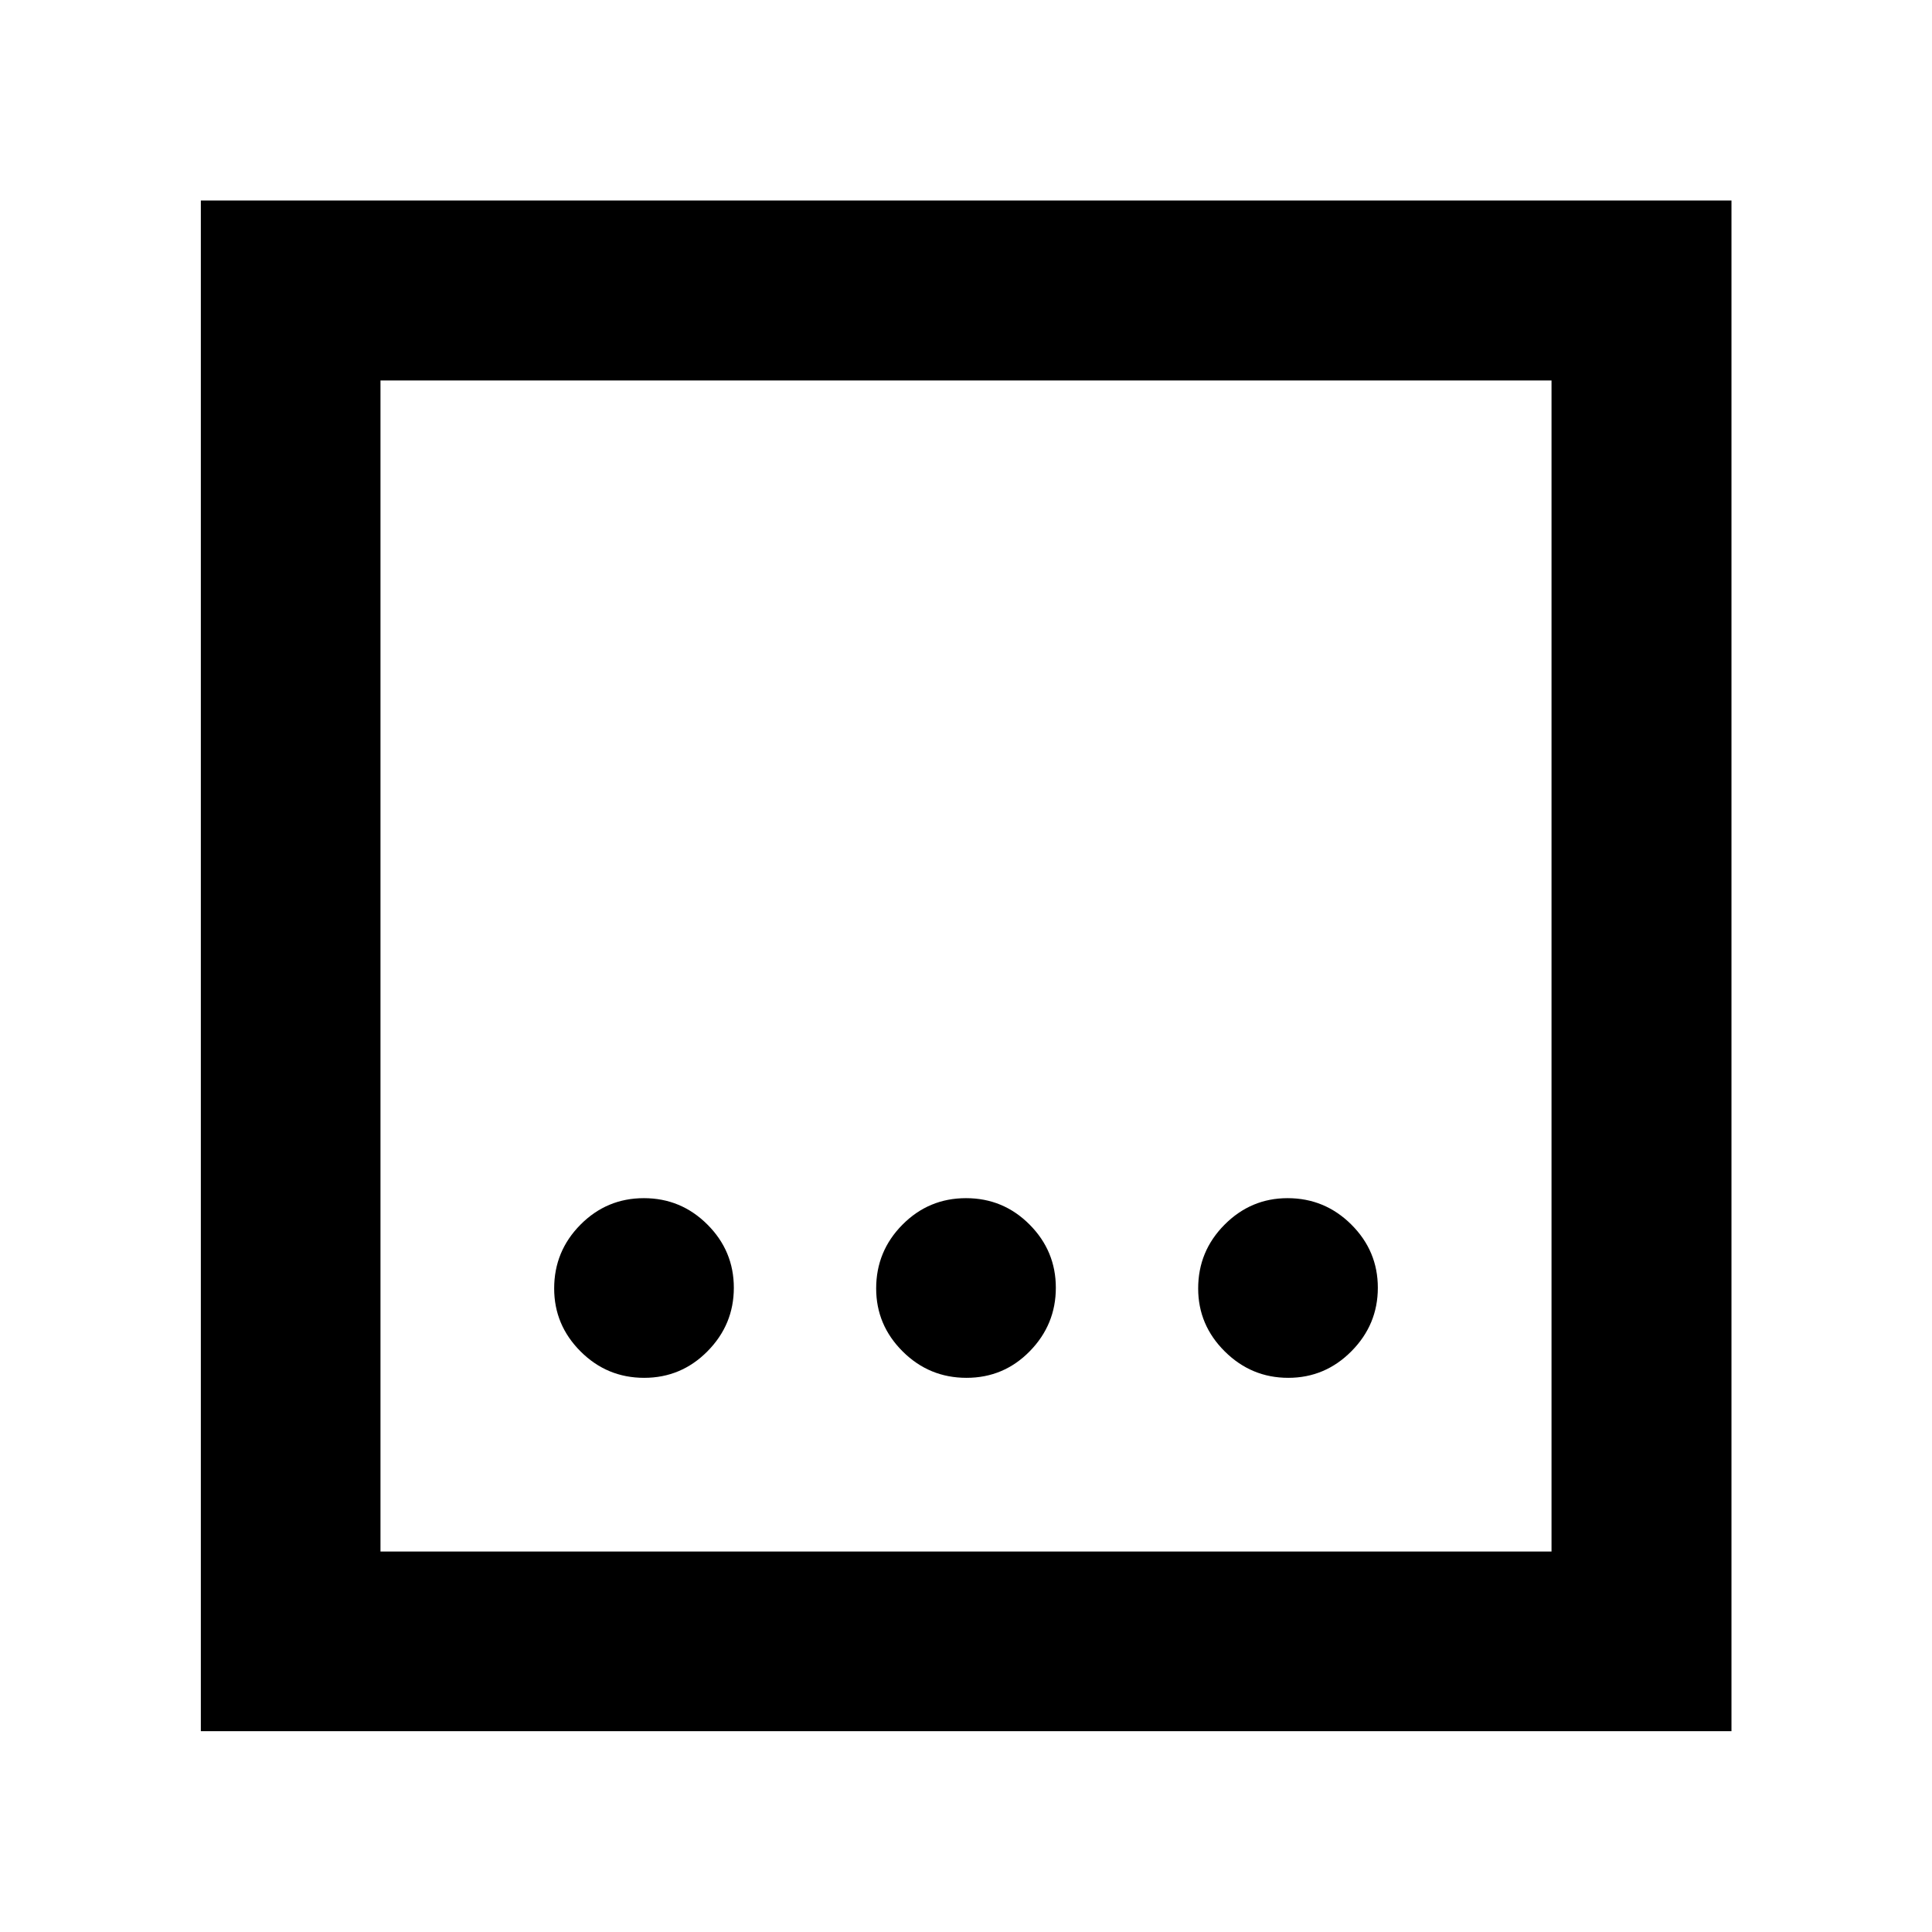 <svg xmlns="http://www.w3.org/2000/svg" height="40" viewBox="0 96 960 960" width="40"><path d="M480.229 780.638q18.519 0 31.464-13.225 12.945-13.224 12.945-31.527t-13.057-31.413q-13.057-13.111-31.575-13.111-18.519 0-31.581 13.175-13.063 13.174-13.063 31.692 0 18.184 13.175 31.296 13.174 13.113 31.692 13.113Zm-160.167 0q18.447 0 31.511-13.225 13.065-13.224 13.065-31.527t-13.126-31.413q-13.126-13.111-31.574-13.111-18.447 0-31.511 13.175-13.065 13.174-13.065 31.692 0 18.184 13.126 31.296 13.126 13.113 31.574 13.113Zm320.052 0q18.303 0 31.413-13.225 13.111-13.224 13.111-31.527t-13.175-31.413q-13.174-13.111-31.692-13.111-18.184 0-31.296 13.175-13.113 13.174-13.113 31.692 0 18.184 13.225 31.296 13.224 13.113 31.527 13.113ZM99.797 956.203V195.638h760.565v760.565H99.797Zm89.261-89.261h581.884V285.058H189.058v581.884Zm0-581.884v581.884-581.884Z"/></svg>